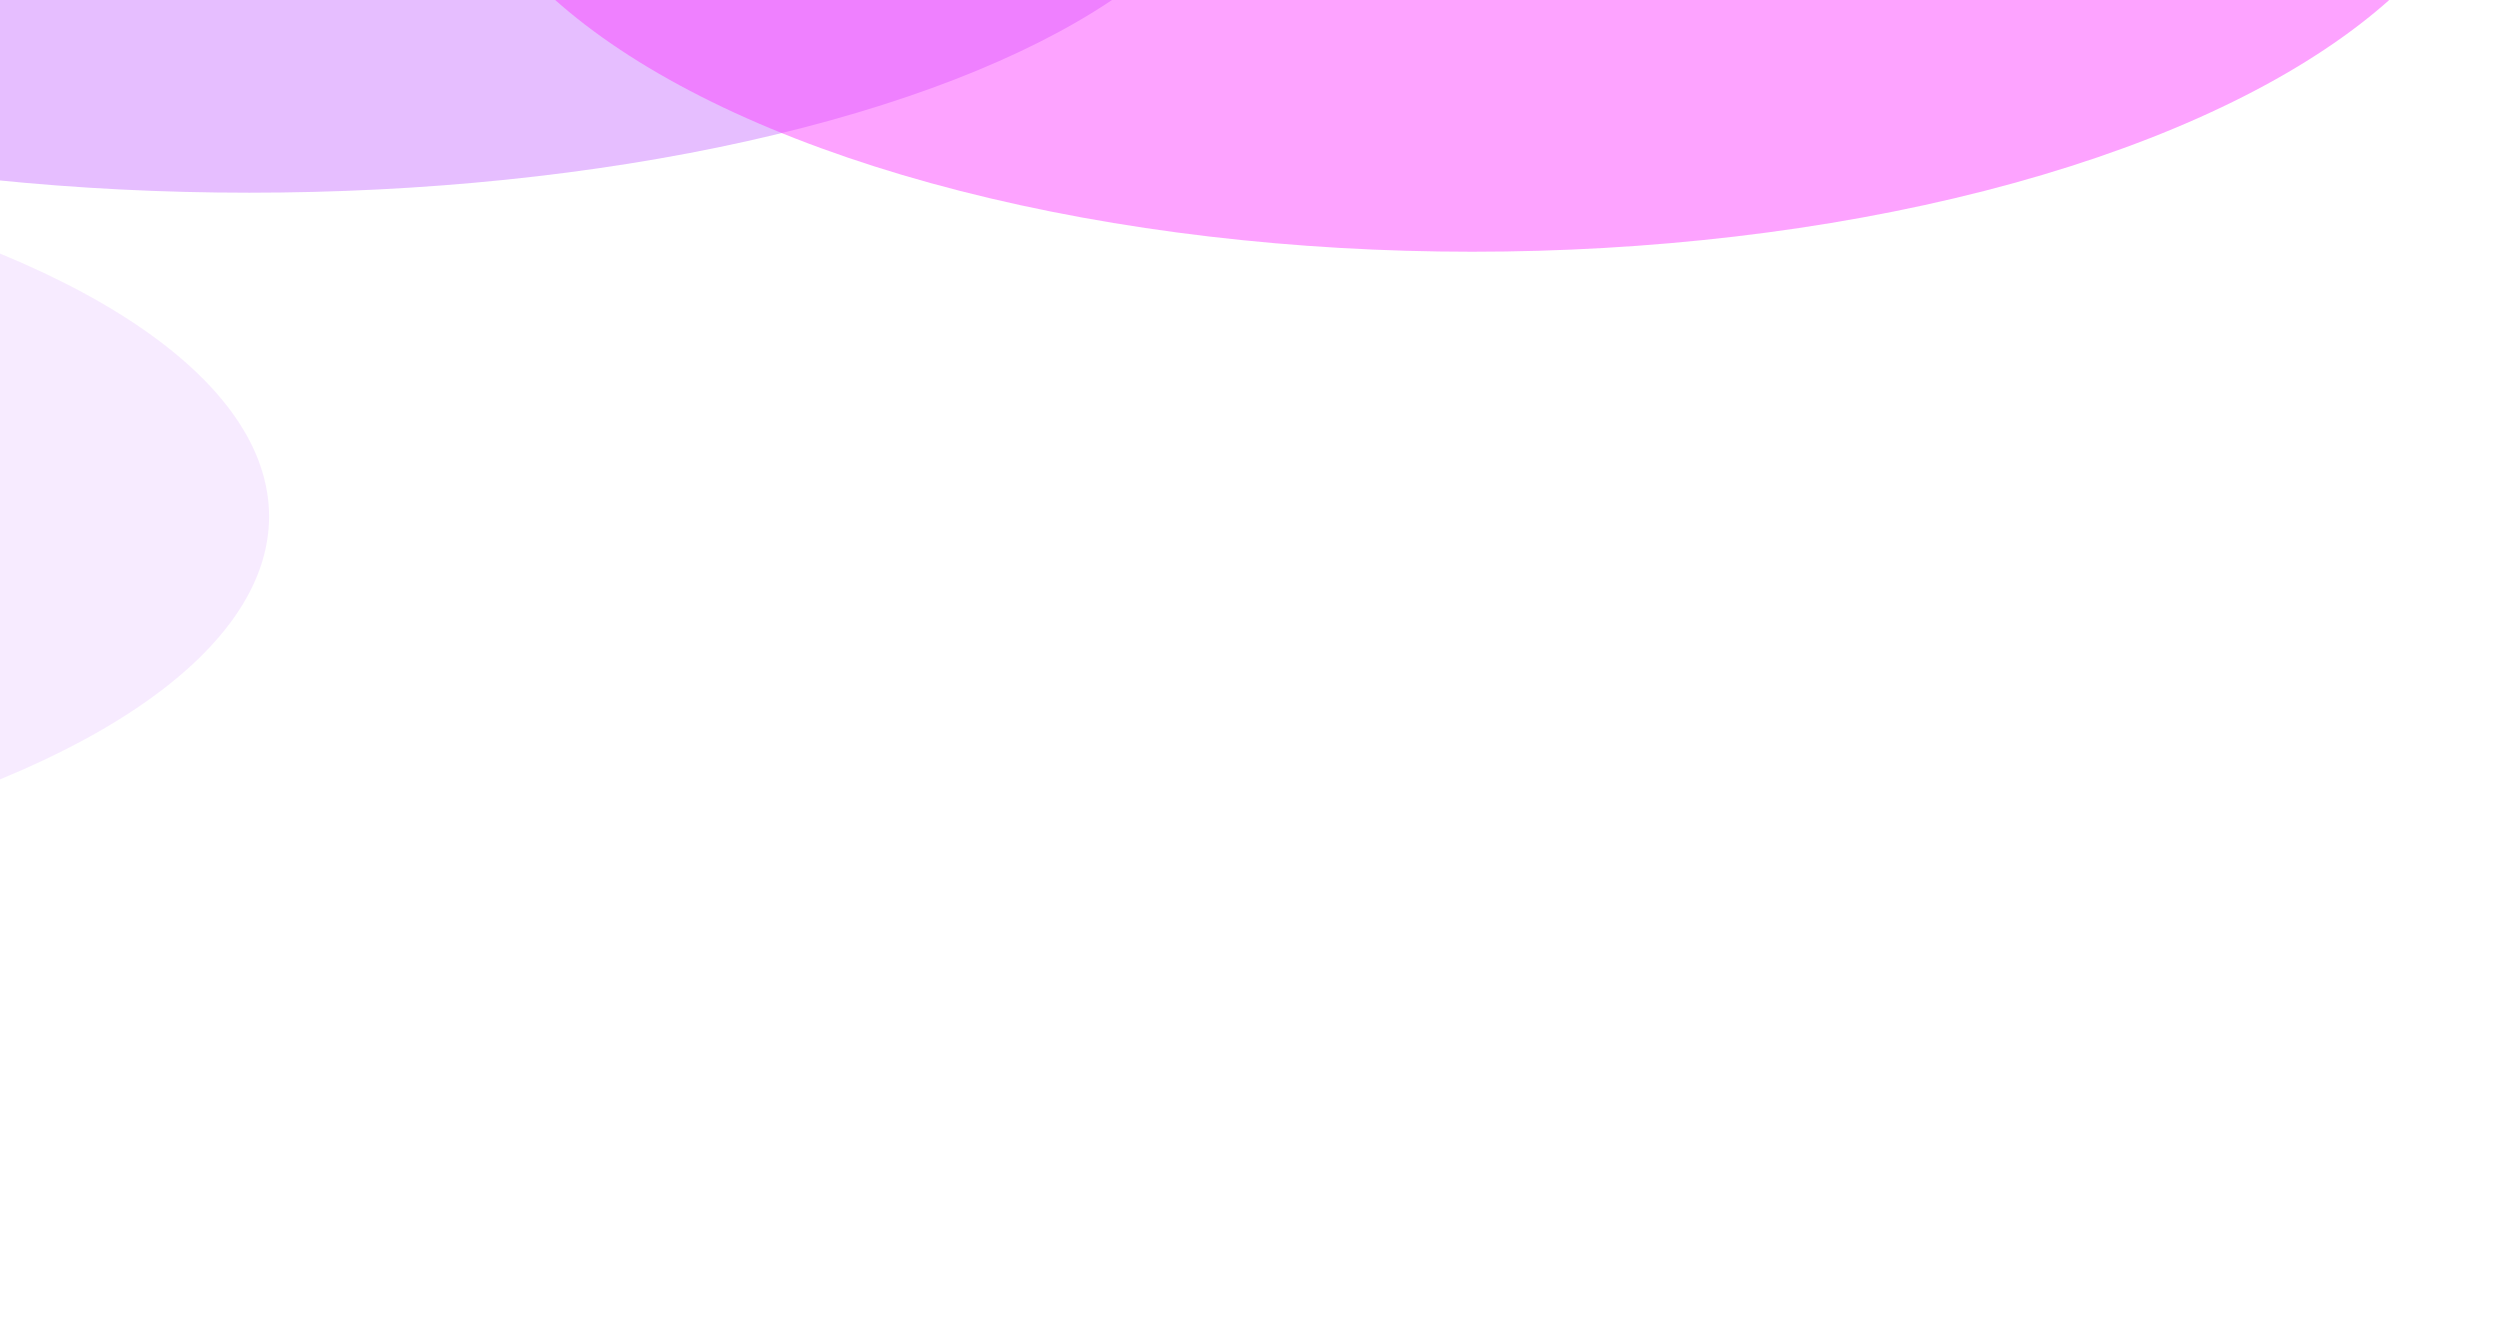 <svg width="1440" height="769" viewBox="0 0 1440 769" fill="none" xmlns="http://www.w3.org/2000/svg">
  <g filter="url(#filter0_f_0_455)">
    <ellipse cx="143.5" cy="-110.5" rx="573.5" ry="221.5" fill="#C972FF" fill-opacity="0.46" />
  </g>
  <g filter="url(#filter1_f_0_455)">
    <ellipse cx="848" cy="-116.5" rx="590" ry="261.5" fill="#FB37FF" fill-opacity="0.46" />
  </g>
  <g opacity="0.3" filter="url(#filter2_f_0_455)">
    <ellipse cx="-418.5" cy="297.5" rx="573.5" ry="221.5" fill="#C972FF" fill-opacity="0.46" />
  </g>
  <defs>
    <filter id="filter0_f_0_455" x="-680" y="-582" width="1647" height="943" filterUnits="userSpaceOnUse" color-interpolation-filters="sRGB">
      <feFlood flood-opacity="0" result="BackgroundImageFix" />
      <feBlend mode="normal" in="SourceGraphic" in2="BackgroundImageFix" result="shape" />
      <feGaussianBlur stdDeviation="125" result="effect1_foregroundBlur_0_455" />
    </filter>
    <filter id="filter1_f_0_455" x="8" y="-628" width="1680" height="1023" filterUnits="userSpaceOnUse" color-interpolation-filters="sRGB">
      <feFlood flood-opacity="0" result="BackgroundImageFix" />
      <feBlend mode="normal" in="SourceGraphic" in2="BackgroundImageFix" result="shape" />
      <feGaussianBlur stdDeviation="125" result="effect1_foregroundBlur_0_455" />
    </filter>
    <filter id="filter2_f_0_455" x="-1242" y="-174" width="1647" height="943" filterUnits="userSpaceOnUse" color-interpolation-filters="sRGB">
      <feFlood flood-opacity="0" result="BackgroundImageFix" />
      <feBlend mode="normal" in="SourceGraphic" in2="BackgroundImageFix" result="shape" />
      <feGaussianBlur stdDeviation="125" result="effect1_foregroundBlur_0_455" />
    </filter>
  </defs>
</svg>
